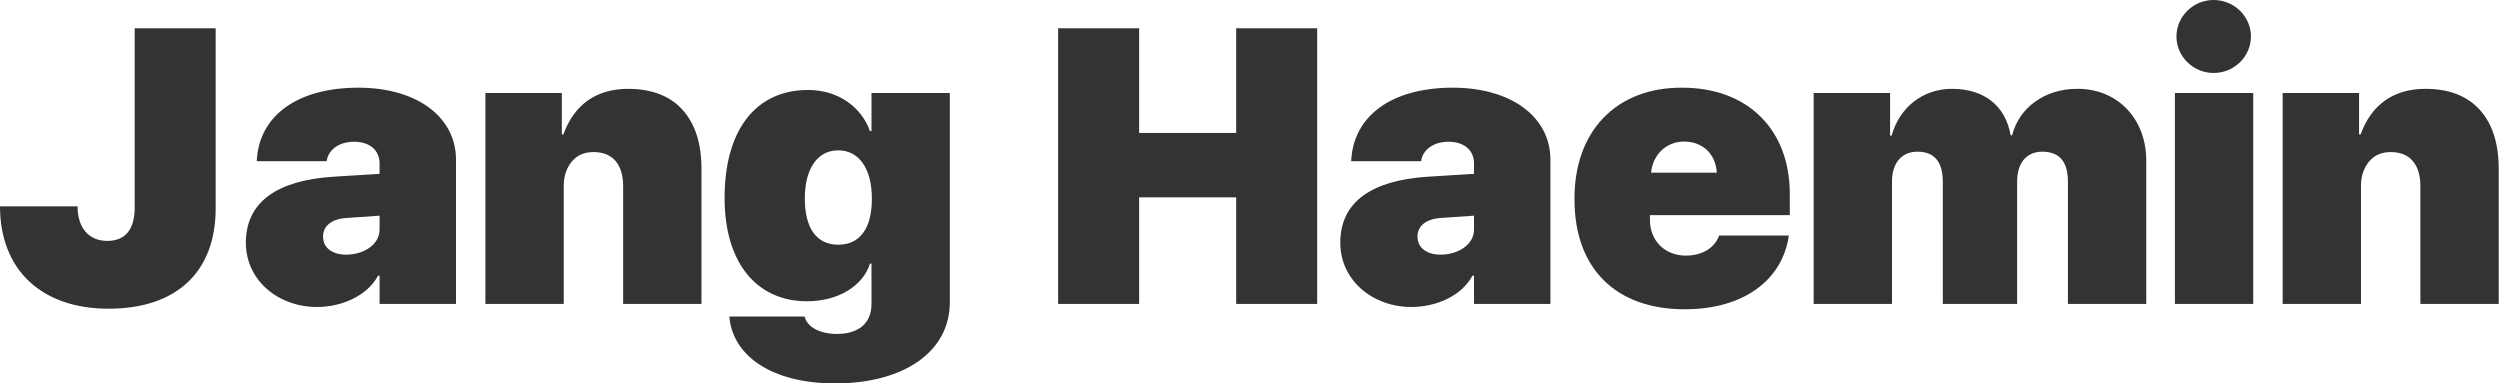 <?xml version="1.0" encoding="UTF-8"?>
<svg width="639px" height="98px" viewBox="0 0 639 98" version="1.1" xmlns="http://www.w3.org/2000/svg" xmlns:xlink="http://www.w3.org/1999/xlink">
    <!-- Generator: Sketch 55 (78076) - https://sketchapp.com -->
    <title>Jang Haemin</title>
    <desc>Created with Sketch.</desc>
    <g id="Page-1" stroke="none" stroke-width="1" fill="none" fill-rule="evenodd">
        <path d="M0,52.734 L19.824,52.734 C19.824,58.252 22.705,61.572 27.441,61.572 C31.982,61.572 34.424,58.691 34.424,53.076 L34.424,7.227 L55.127,7.227 L55.127,53.223 C55.127,69.727 44.922,78.906 27.734,78.906 C10.645,78.906 0,68.994 0,52.734 Z M88.477,65.088 C92.871,65.088 97.021,62.598 97.021,58.643 L97.021,55.127 L88.525,55.713 C84.766,55.957 82.568,57.764 82.568,60.449 C82.568,63.379 84.961,65.088 88.477,65.088 Z M81.006,78.467 C71.191,78.467 62.842,71.729 62.842,62.012 C62.842,51.66 70.801,46.094 85.205,45.166 L97.021,44.434 L97.021,41.797 C97.021,38.232 94.287,36.23 90.527,36.23 C86.426,36.23 83.838,38.477 83.496,41.211 L65.625,41.211 C66.113,29.688 75.879,22.412 91.602,22.412 C106.543,22.412 116.553,29.883 116.553,40.82 L116.553,77.686 L97.021,77.686 L97.021,70.459 L96.631,70.459 C93.799,75.732 87.207,78.467 81.006,78.467 Z M124.072,77.686 L124.072,23.779 L143.604,23.779 L143.604,34.375 L143.994,34.375 C146.729,26.807 152.344,22.705 160.547,22.705 C166.602,22.705 171.24,24.512 174.463,28.076 C177.686,31.641 179.297,36.67 179.297,43.164 L179.297,77.686 L159.277,77.686 L159.277,47.607 C159.277,42.188 156.738,38.867 151.709,38.867 C149.316,38.867 147.461,39.697 146.143,41.309 C144.775,42.969 144.092,45.068 144.092,47.559 L144.092,77.686 L124.072,77.686 Z M214.258,62.549 C219.678,62.549 222.852,58.545 222.852,50.781 C222.852,43.115 219.58,38.428 214.258,38.428 C208.936,38.428 205.713,43.115 205.713,50.732 C205.713,58.496 208.838,62.549 214.258,62.549 Z M213.477,97.998 C197.168,97.998 187.207,90.869 186.426,80.908 L205.664,80.908 C206.25,83.496 209.424,85.352 213.916,85.352 C219.824,85.352 222.754,82.275 222.754,77.734 L222.754,67.383 L222.363,67.383 C220.605,73.047 214.307,77.002 206.25,77.002 C193.652,77.002 185.205,67.48 185.205,50.586 C185.205,33.301 193.115,22.998 206.543,22.998 C214.404,22.998 220.215,27.49 222.363,33.496 L222.754,33.496 L222.754,23.779 L242.773,23.779 L242.773,77.246 C242.773,90.088 230.762,97.998 213.477,97.998 Z M336.67,77.686 L315.967,77.686 L315.967,50.439 L291.162,50.439 L291.162,77.686 L270.459,77.686 L270.459,7.227 L291.162,7.227 L291.162,33.984 L315.967,33.984 L315.967,7.227 L336.67,7.227 L336.67,77.686 Z M368.213,65.088 C372.607,65.088 376.758,62.598 376.758,58.643 L376.758,55.127 L368.262,55.713 C364.502,55.957 362.305,57.764 362.305,60.449 C362.305,63.379 364.697,65.088 368.213,65.088 Z M360.742,78.467 C350.928,78.467 342.578,71.729 342.578,62.012 C342.578,51.66 350.537,46.094 364.941,45.166 L376.758,44.434 L376.758,41.797 C376.758,38.232 374.023,36.23 370.264,36.23 C366.162,36.23 363.574,38.477 363.232,41.211 L345.361,41.211 C345.85,29.688 355.615,22.412 371.338,22.412 C386.279,22.412 396.289,29.883 396.289,40.82 L396.289,77.686 L376.758,77.686 L376.758,70.459 L376.367,70.459 C373.535,75.732 366.943,78.467 360.742,78.467 Z M430.42,36.182 C425.928,36.182 422.412,39.551 422.021,44.141 L438.818,44.141 C438.672,41.748 437.793,39.795 436.279,38.33 C434.717,36.914 432.764,36.182 430.42,36.182 Z M439.404,60.205 L457.227,60.205 C455.566,71.777 445.459,79.053 430.615,79.053 C412.988,79.053 402.441,68.604 402.441,51.025 C402.295,33.545 413.135,22.314 429.98,22.412 C446.68,22.412 457.471,33.057 457.471,49.561 L457.471,54.98 L421.729,54.98 L421.729,56.25 C421.729,61.523 425.537,65.332 430.908,65.332 C434.961,65.332 438.232,63.477 439.404,60.205 Z M463.574,77.686 L463.574,23.779 L483.105,23.779 L483.105,34.668 L483.496,34.668 C485.547,27.344 491.553,22.705 498.926,22.705 C507.129,22.705 512.598,27.002 513.916,34.57 L514.307,34.57 C516.064,27.49 522.705,22.705 530.859,22.705 C541.211,22.607 548.682,30.371 548.584,41.26 L548.584,77.686 L528.564,77.686 L528.564,46.436 C528.564,41.309 526.367,38.77 522.021,38.77 C517.969,38.77 515.576,41.65 515.576,46.387 L515.576,77.686 L496.582,77.686 L496.582,46.484 C496.582,41.357 494.434,38.77 490.088,38.77 C486.035,38.77 483.594,41.699 483.594,46.387 L483.594,77.686 L463.574,77.686 Z M555.908,77.686 L555.908,23.779 L575.928,23.779 L575.928,77.686 L555.908,77.686 Z M565.82,18.652 C560.547,18.652 556.299,14.404 556.299,9.326 C556.299,4.248 560.547,0 565.82,0 C571.094,0 575.342,4.248 575.342,9.326 C575.342,14.404 571.094,18.652 565.82,18.652 Z M583.447,77.686 L583.447,23.779 L602.979,23.779 L602.979,34.375 L603.369,34.375 C606.104,26.807 611.719,22.705 619.922,22.705 C625.977,22.705 630.615,24.512 633.838,28.076 C637.061,31.641 638.672,36.67 638.672,43.164 L638.672,77.686 L618.652,77.686 L618.652,47.607 C618.652,42.188 616.113,38.867 611.084,38.867 C608.691,38.867 606.836,39.697 605.518,41.309 C604.15,42.969 603.467,45.068 603.467,47.559 L603.467,77.686 L583.447,77.686 Z" id="Jang-Haemin" fill="#333333"></path>
    </g>
</svg>
